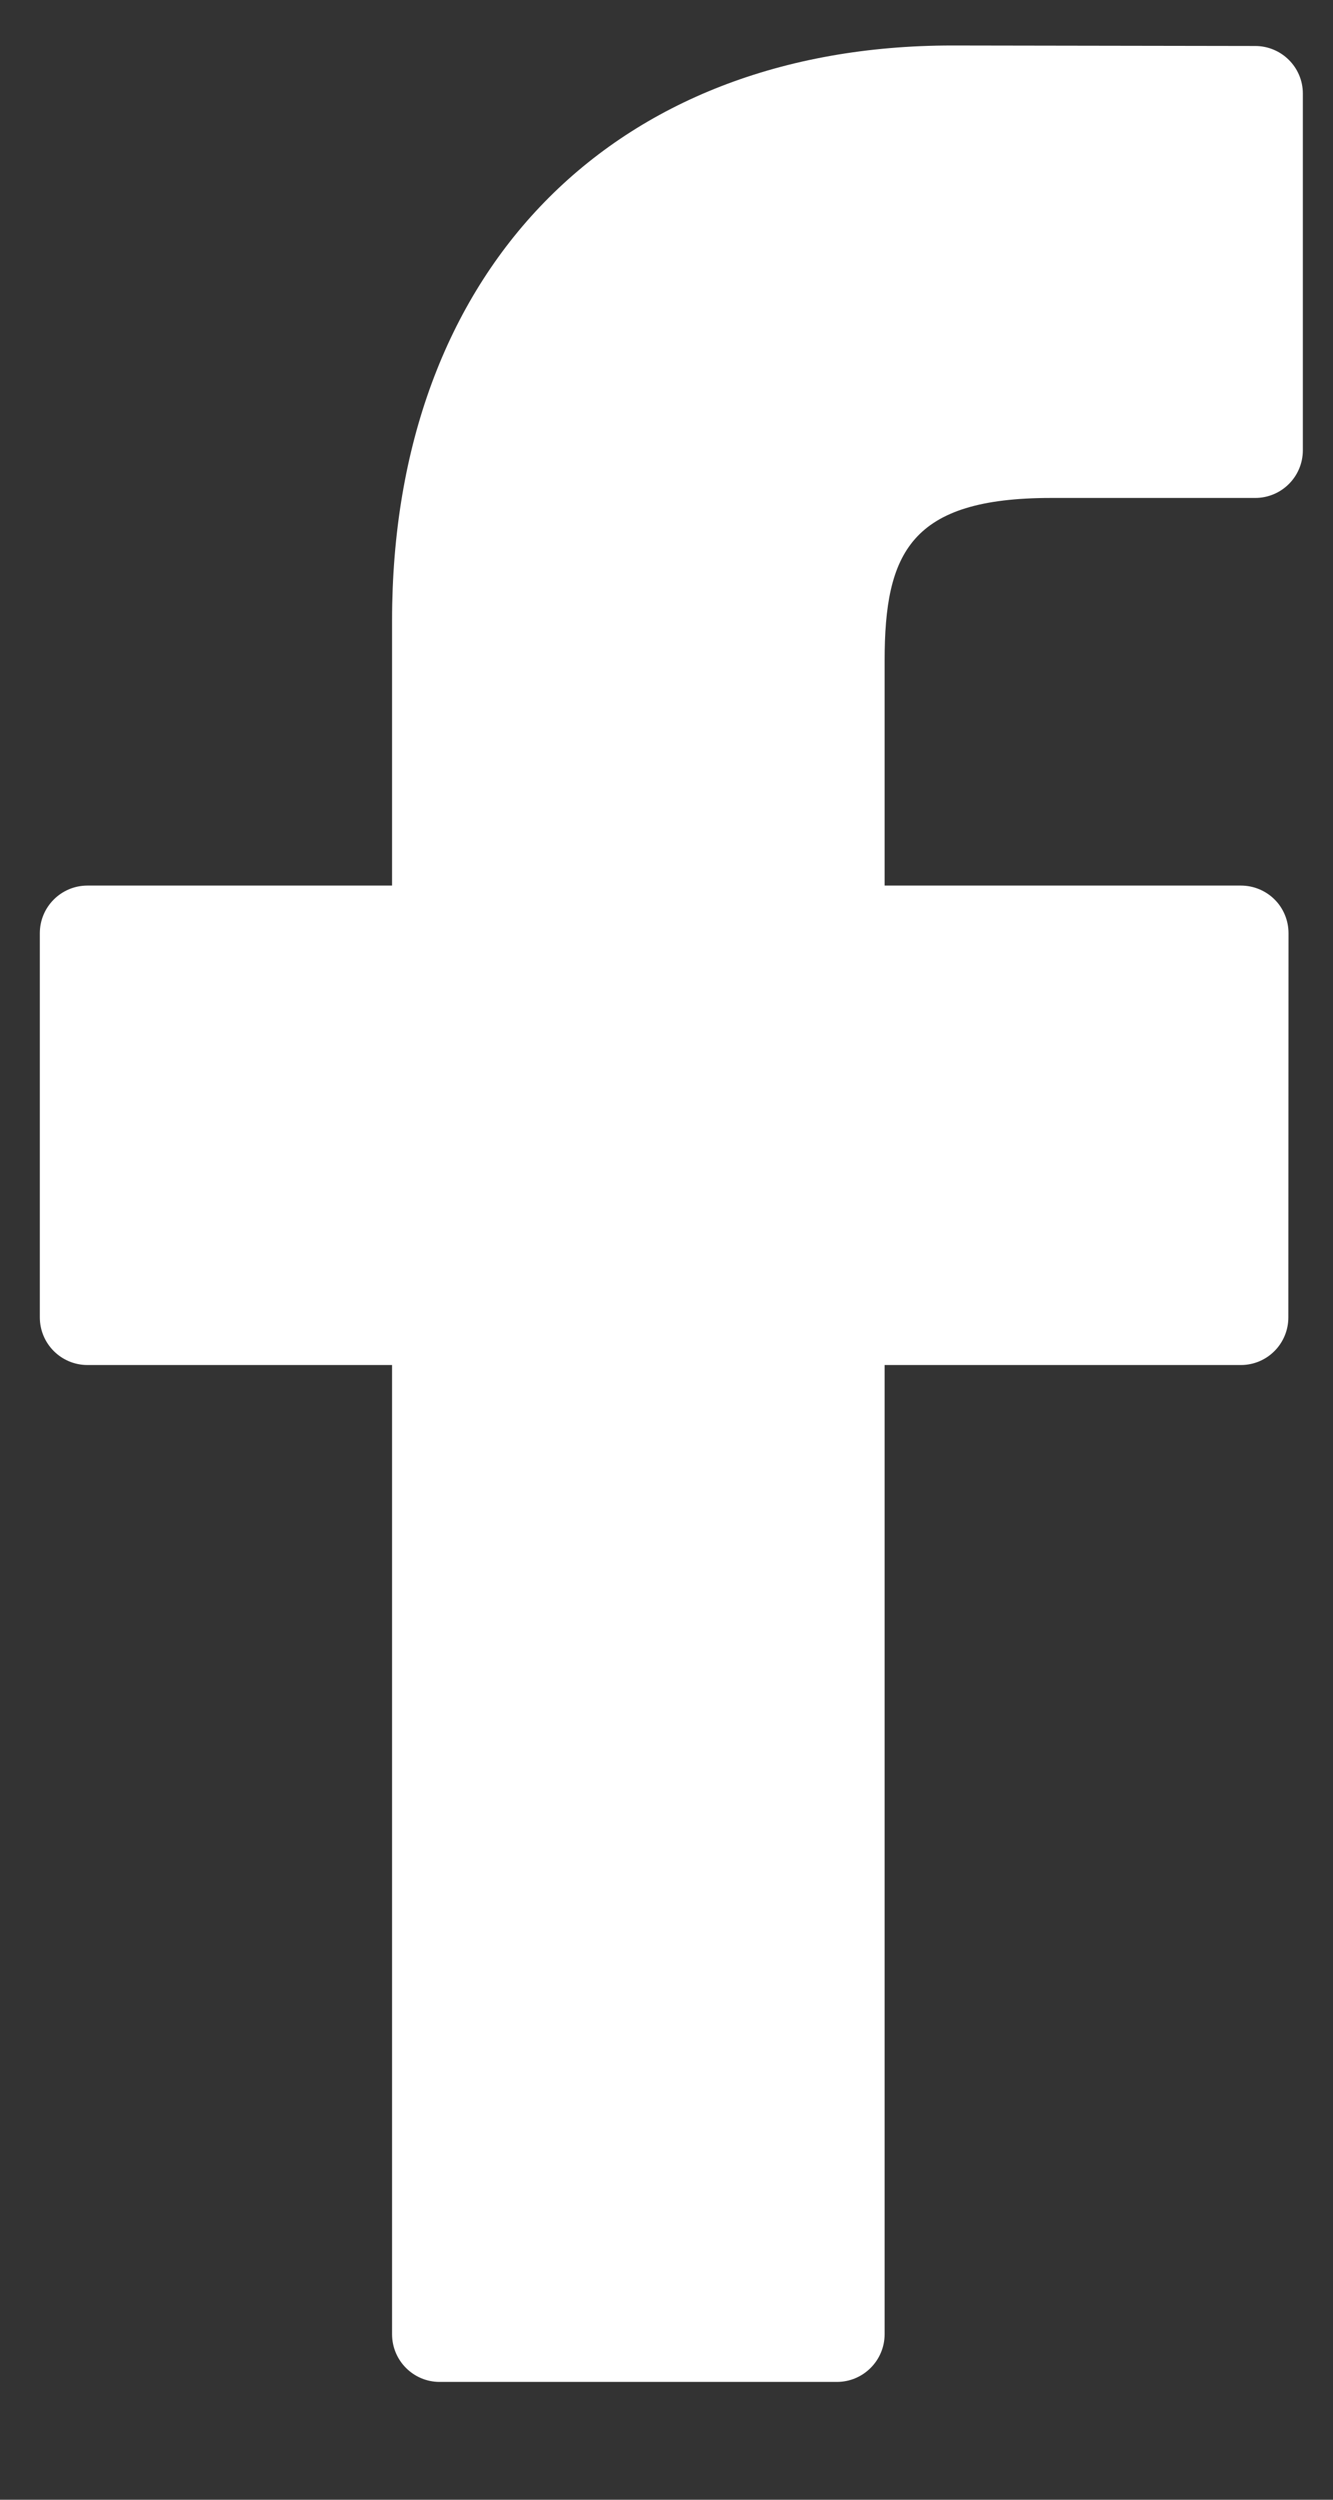 <svg width="8" height="15" viewBox="0 0 8 15" fill="none" xmlns="http://www.w3.org/2000/svg">
<rect x="0" y="0" width="8" height="15" fill="#333333" stroke="none"/>
<path d="M7.533 0.276L5.715 0.273C3.673 0.273 2.353 1.627 2.353 3.723V5.314H0.525C0.367 5.314 0.239 5.442 0.239 5.6V7.905C0.239 8.063 0.367 8.191 0.525 8.191H2.353V14.007C2.353 14.165 2.481 14.293 2.638 14.293H5.023C5.181 14.293 5.309 14.164 5.309 14.007V8.191H7.447C7.605 8.191 7.732 8.063 7.732 7.905L7.733 5.6C7.733 5.524 7.703 5.451 7.65 5.398C7.596 5.344 7.523 5.314 7.447 5.314H5.309V3.965C5.309 3.317 5.464 2.988 6.308 2.988L7.533 2.988C7.691 2.988 7.819 2.86 7.819 2.702V0.561C7.819 0.404 7.691 0.276 7.533 0.276Z" fill="white"/>
</svg>
